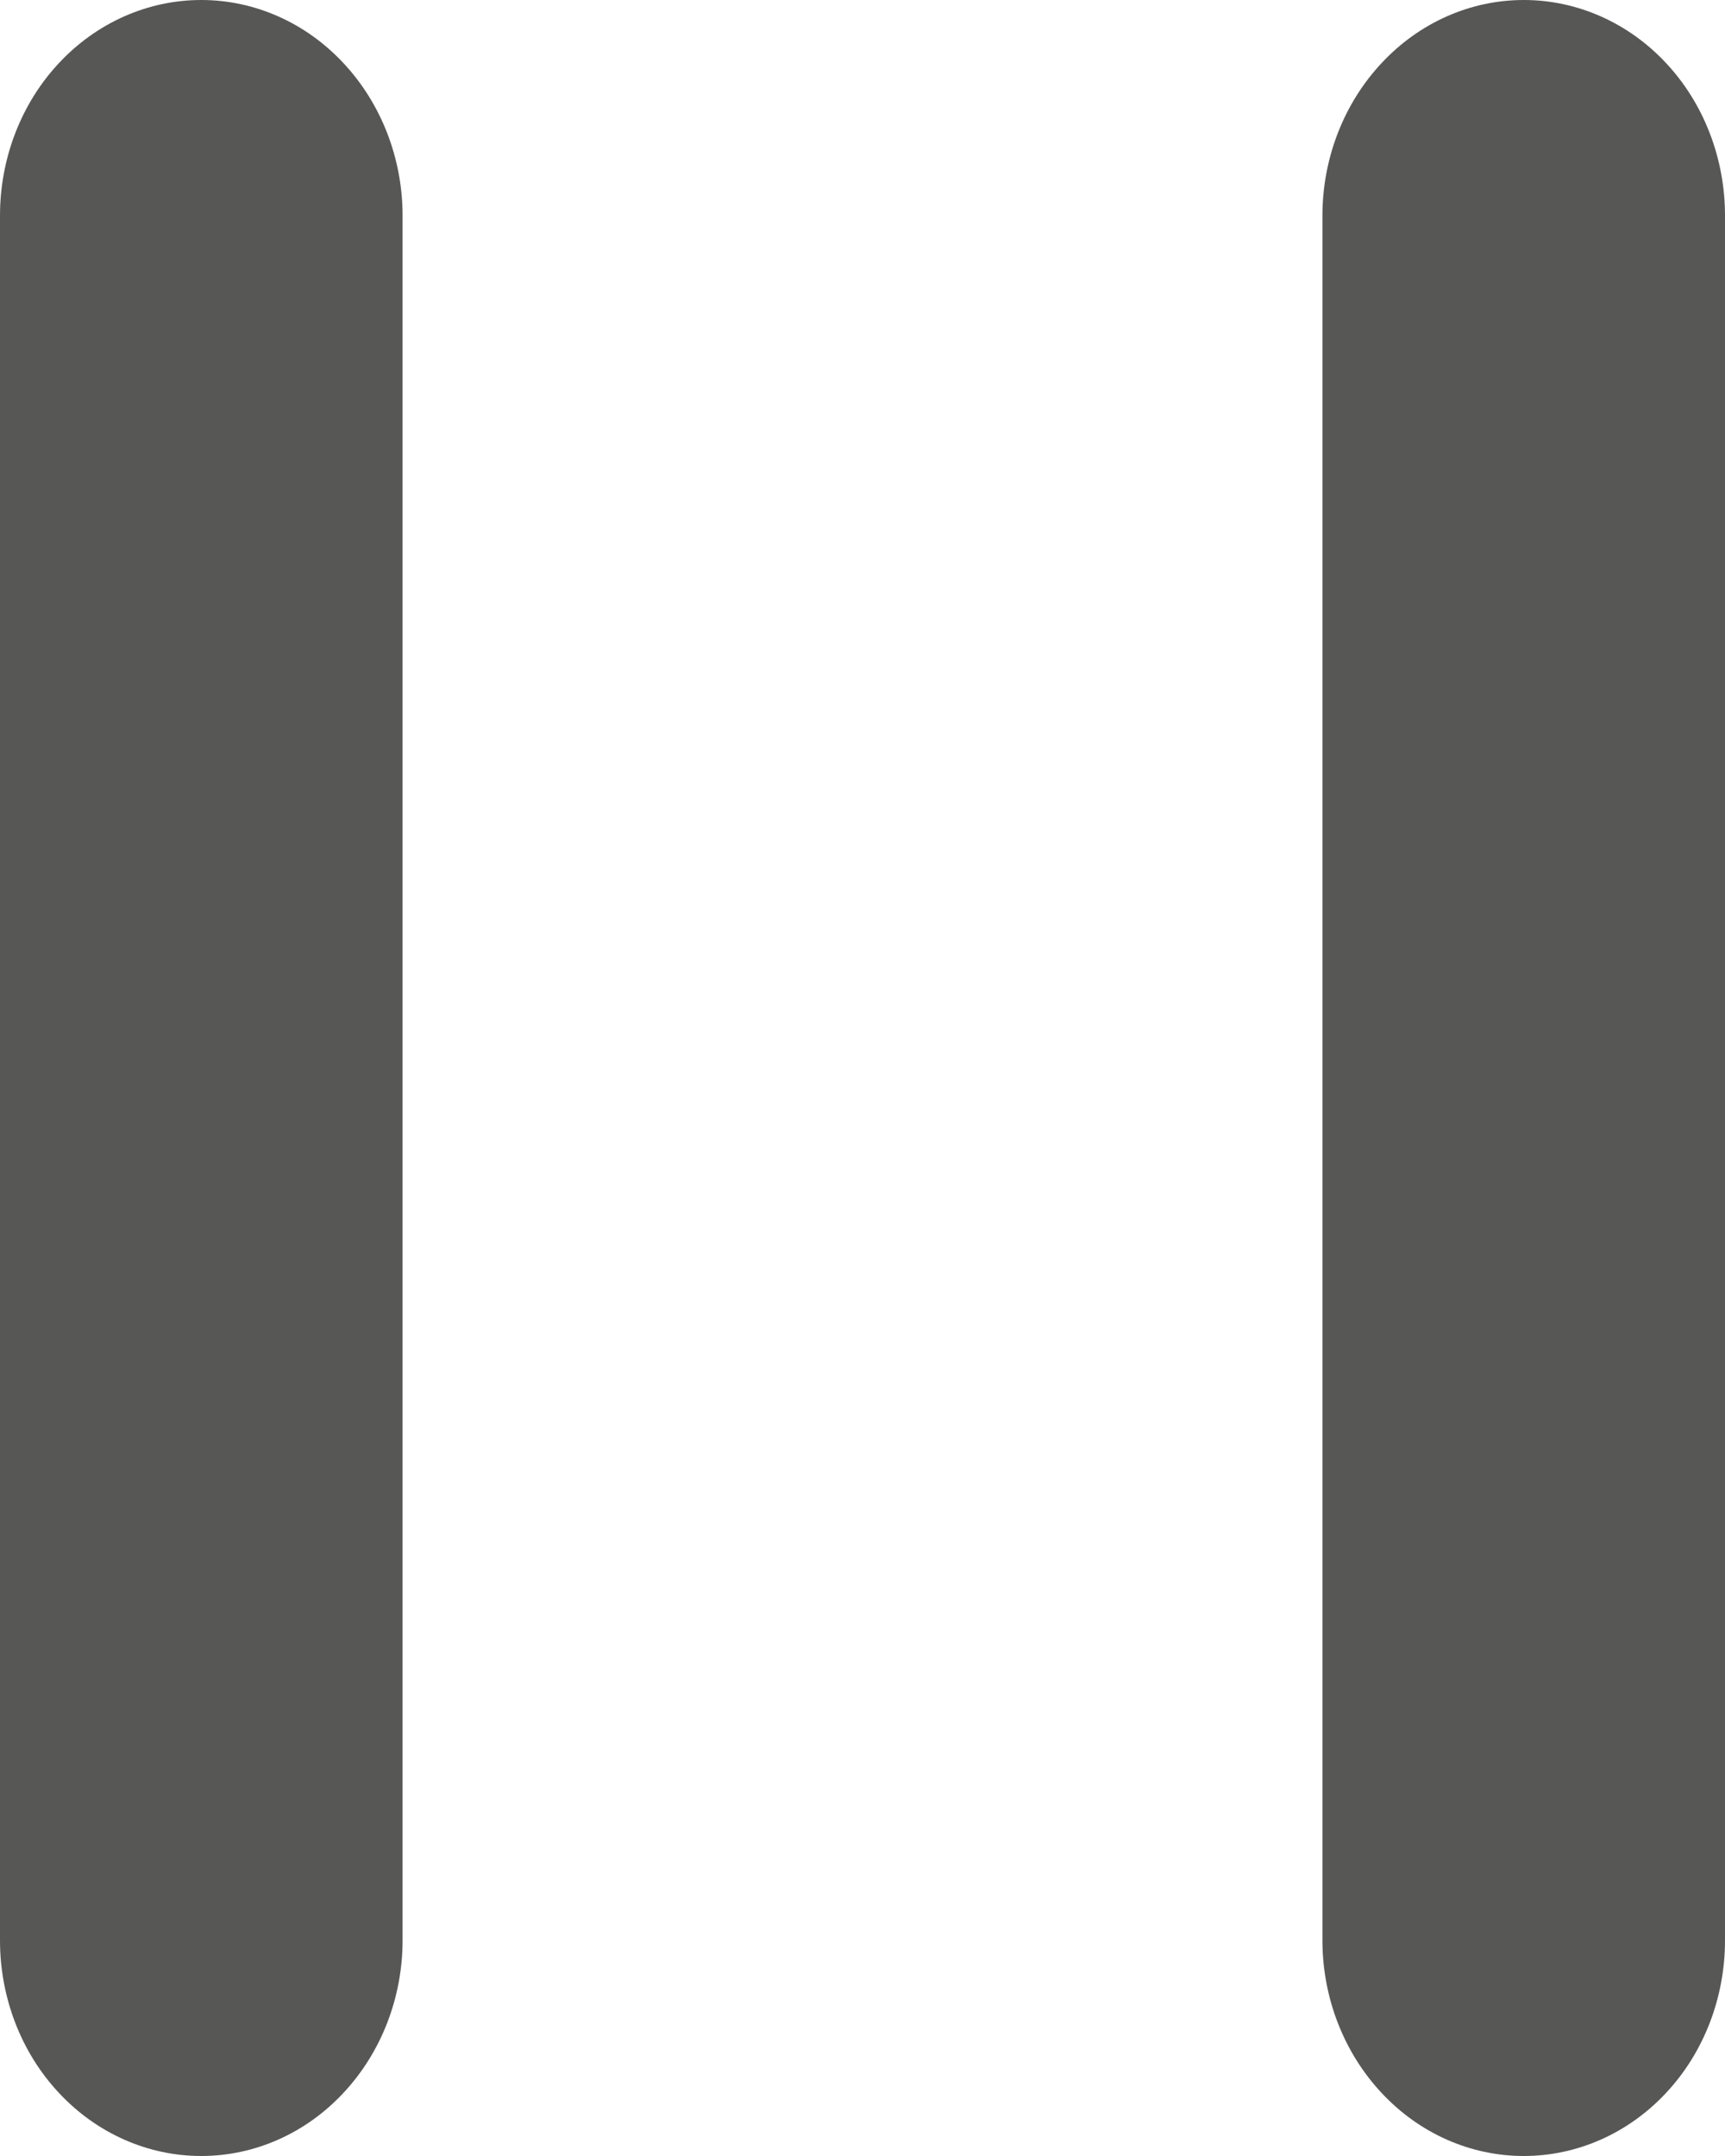 <svg width="8" height="10" viewBox="0 0 8 10" fill="none" xmlns="http://www.w3.org/2000/svg">
<path d="M0.933 0C0.686 0 0.448 0.105 0.273 0.293C0.098 0.48 0 0.735 0 1V9C0 9.265 0.098 9.52 0.273 9.707C0.448 9.895 0.686 10 0.933 10C1.181 10 1.418 9.895 1.593 9.707C1.768 9.52 1.867 9.265 1.867 9V1C1.867 0.735 1.768 0.48 1.593 0.293C1.418 0.105 1.181 0 0.933 0ZM7.067 0C6.819 0 6.582 0.105 6.407 0.293C6.232 0.48 6.133 0.735 6.133 1V9C6.133 9.265 6.232 9.52 6.407 9.707C6.582 9.895 6.819 10 7.067 10C7.314 10 7.552 9.895 7.727 9.707C7.902 9.52 8 9.265 8 9V1C8 0.735 7.902 0.48 7.727 0.293C7.552 0.105 7.314 0 7.067 0Z" fill="#575756"/>
</svg>
